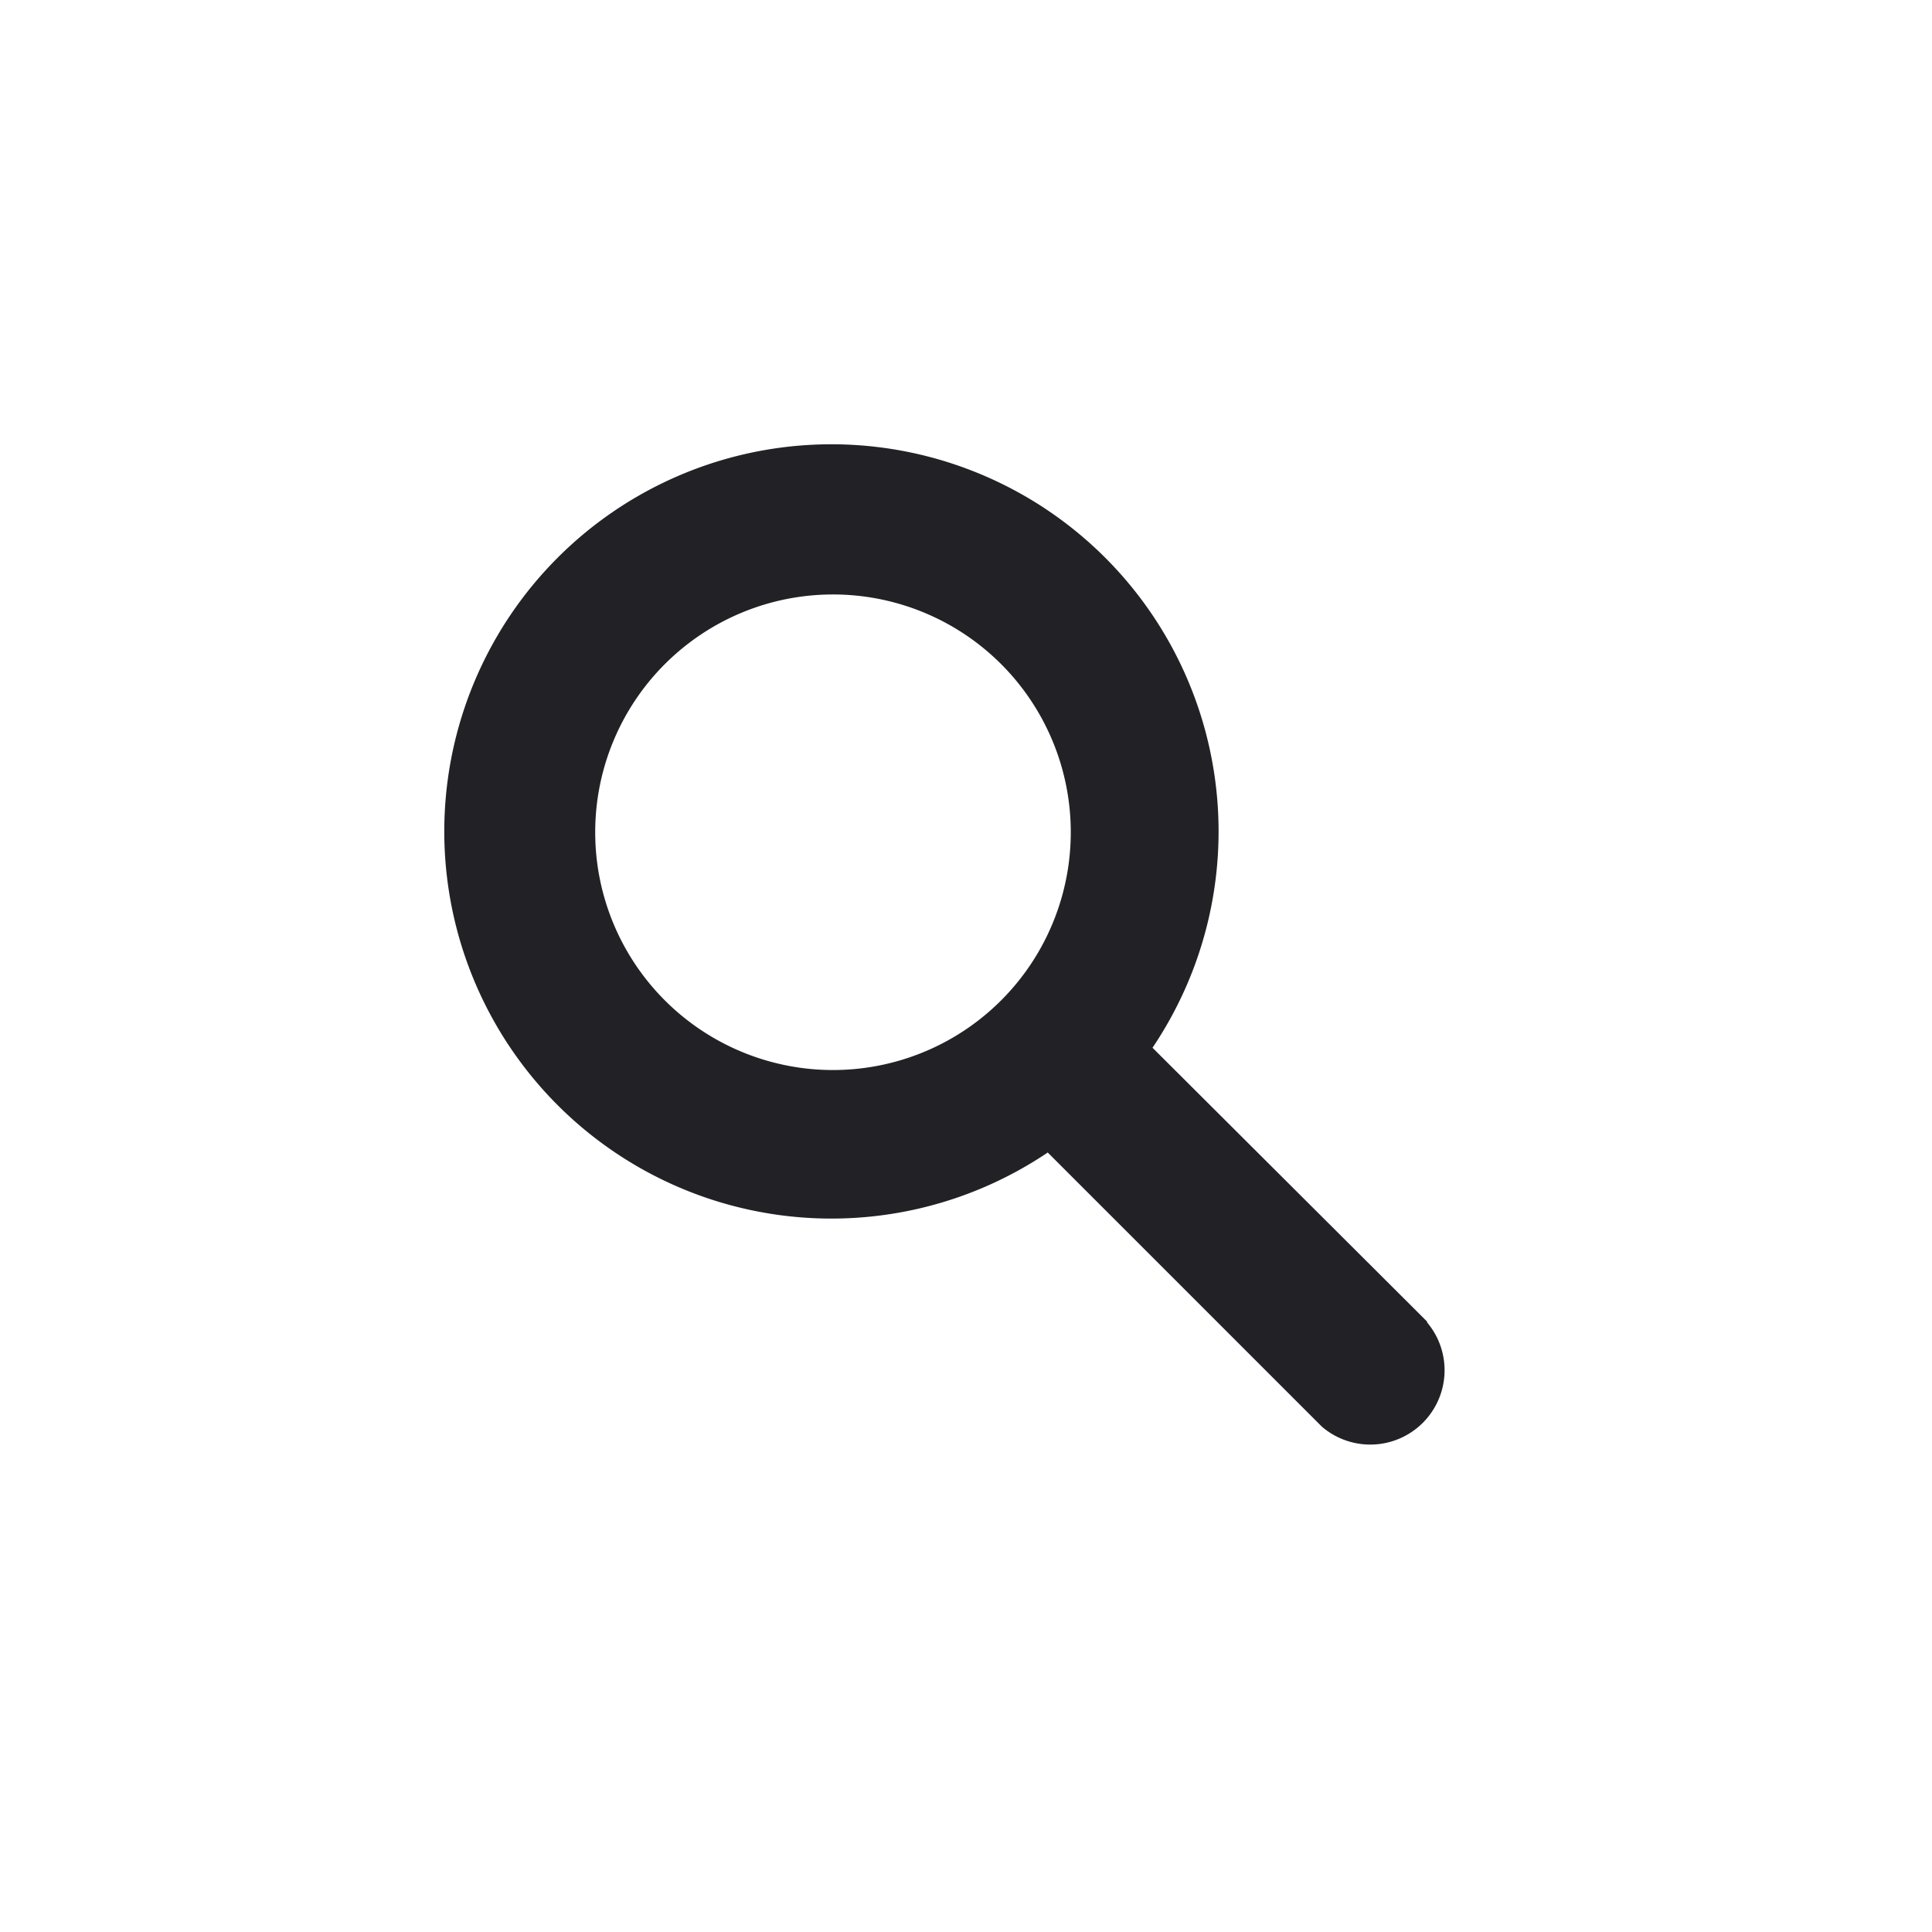 <svg id="expanded" xmlns="http://www.w3.org/2000/svg" viewBox="0 0 26 26"><defs><style>.cls-1{fill:#212126;}</style></defs><title>icon</title><path class="cls-1" d="M19.21,17.79,15.51,14.1a5.21,5.21,0,1,0-1.41,1.41l3.69,3.69a1,1,0,0,0,1.41-1.41Zm-8-3.39a3.2,3.2,0,1,1,3.2-3.2A3.2,3.2,0,0,1,11.2,14.4Z"/></svg>